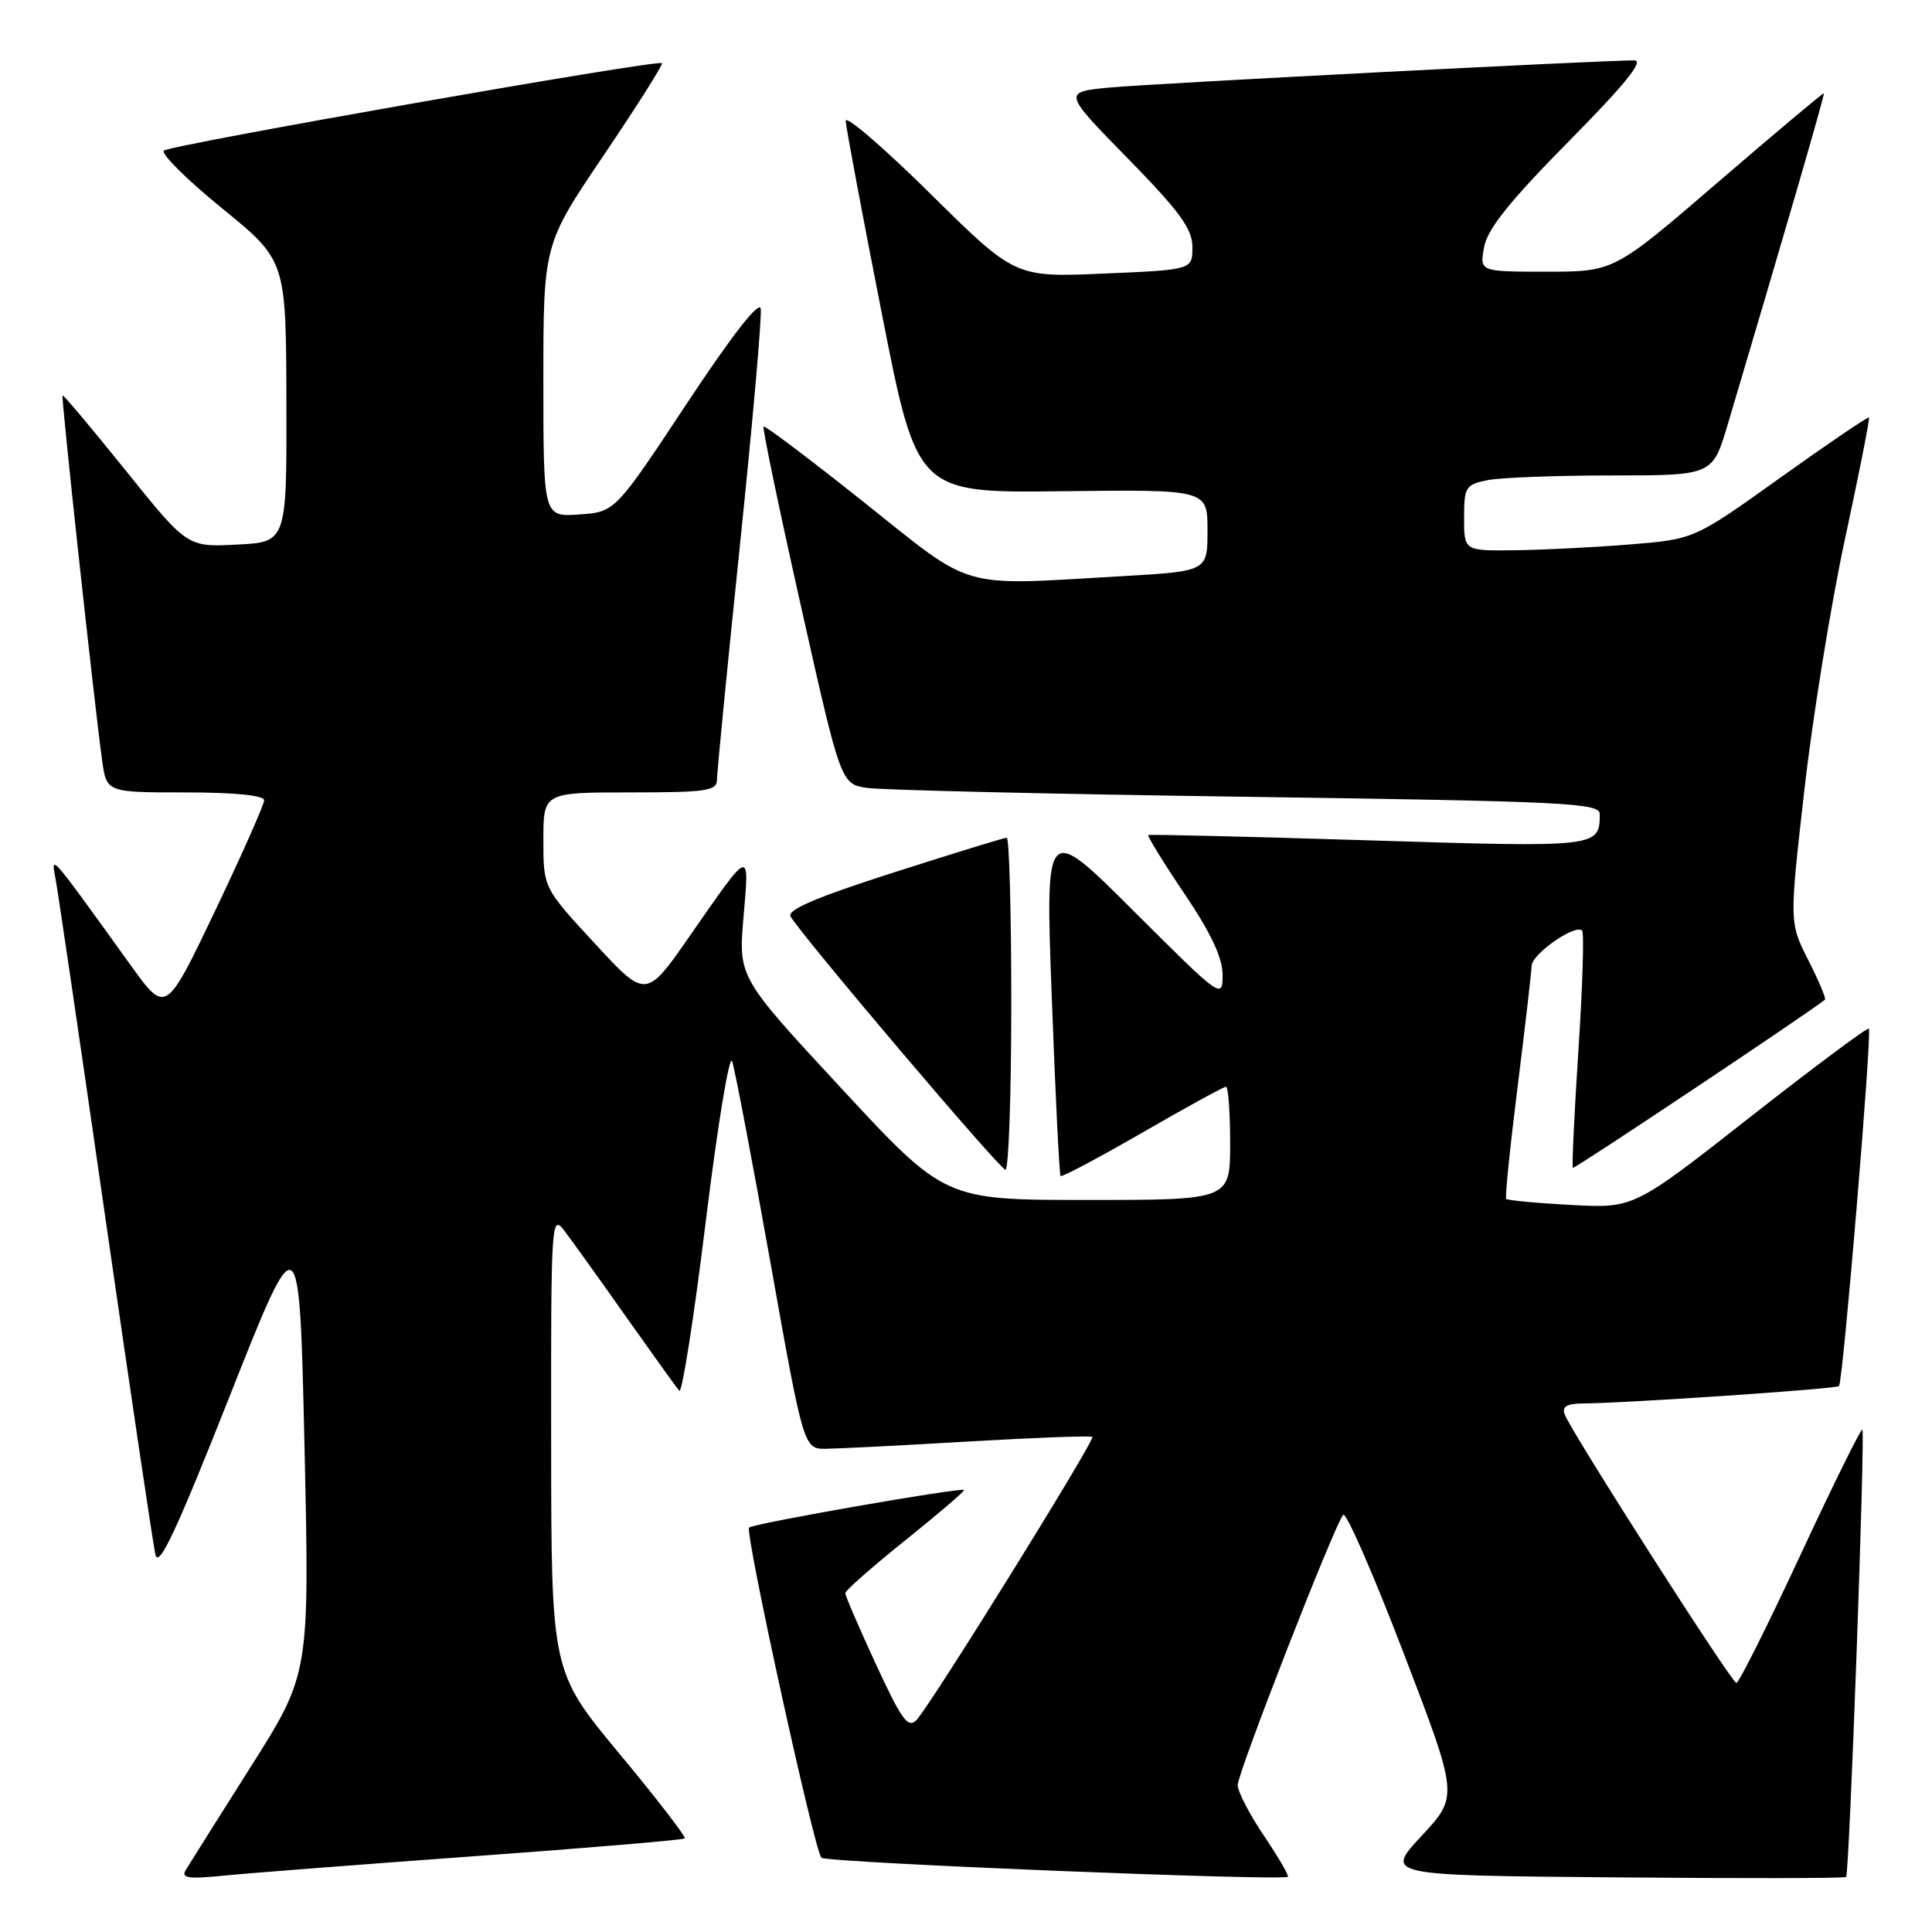 <?xml version="1.0" encoding="UTF-8" standalone="no"?>
<!DOCTYPE svg PUBLIC "-//W3C//DTD SVG 1.1//EN" "http://www.w3.org/Graphics/SVG/1.1/DTD/svg11.dtd" >
<svg xmlns="http://www.w3.org/2000/svg" xmlns:xlink="http://www.w3.org/1999/xlink" version="1.1" viewBox="0 0 256 256">
 <g >
 <path fill="currentColor"
d=" M 62.94 245.95 C 78.02 244.86 90.53 243.80 90.73 243.60 C 90.93 243.40 87.04 238.35 82.07 232.37 C 73.05 221.50 73.05 221.50 73.03 191.12 C 73.00 161.57 73.05 160.80 74.81 163.12 C 75.81 164.43 79.48 169.55 82.97 174.50 C 86.47 179.45 89.63 183.85 90.00 184.28 C 90.37 184.71 91.95 174.64 93.51 161.90 C 95.08 149.16 96.65 139.58 97.01 140.62 C 97.37 141.65 99.65 153.64 102.08 167.25 C 106.49 192.00 106.49 192.00 109.49 191.97 C 111.15 191.95 119.68 191.52 128.45 191.00 C 137.22 190.49 144.55 190.22 144.74 190.40 C 145.14 190.80 123.35 225.89 121.45 227.90 C 120.33 229.08 119.48 227.92 116.06 220.51 C 113.83 215.68 112.00 211.44 112.00 211.10 C 112.00 210.76 115.60 207.59 119.99 204.07 C 124.39 200.54 127.88 197.55 127.74 197.43 C 127.34 197.06 99.80 201.87 99.26 202.41 C 98.66 203.01 107.91 245.22 108.84 246.16 C 109.48 246.81 170.06 249.27 170.65 248.68 C 170.81 248.52 169.38 246.07 167.47 243.23 C 165.56 240.40 164.00 237.39 164.00 236.54 C 164.00 234.90 176.83 202.03 177.98 200.72 C 178.35 200.29 181.95 208.50 185.96 218.97 C 193.26 238.01 193.26 238.01 188.38 243.25 C 183.50 248.50 183.50 248.50 213.90 248.76 C 230.62 248.91 244.45 248.89 244.62 248.71 C 245.05 248.28 247.17 189.84 246.77 189.44 C 246.59 189.26 242.90 196.74 238.56 206.06 C 234.22 215.38 230.41 223.00 230.08 223.00 C 229.46 223.00 208.27 189.86 207.33 187.42 C 206.94 186.40 207.59 185.99 209.64 185.97 C 215.63 185.92 243.30 184.04 243.68 183.66 C 244.20 183.13 248.08 136.74 247.63 136.30 C 247.44 136.11 240.36 141.39 231.89 148.03 C 216.50 160.11 216.50 160.11 208.19 159.66 C 203.62 159.42 199.74 159.05 199.58 158.86 C 199.41 158.66 200.09 151.97 201.09 144.00 C 202.09 136.03 202.92 128.81 202.95 127.97 C 203.00 126.39 208.74 122.40 209.64 123.31 C 209.92 123.59 209.70 130.72 209.15 139.15 C 208.60 147.59 208.27 154.61 208.41 154.75 C 208.60 154.94 239.77 134.14 241.82 132.46 C 241.99 132.32 241.00 129.96 239.61 127.22 C 237.09 122.25 237.09 122.25 239.09 104.66 C 240.19 94.99 242.62 79.99 244.49 71.32 C 246.36 62.65 247.78 55.45 247.65 55.32 C 247.52 55.18 242.25 58.76 235.95 63.26 C 224.50 71.45 224.50 71.45 216.00 72.14 C 211.32 72.52 204.46 72.87 200.75 72.91 C 194.00 73.00 194.00 73.00 194.00 68.62 C 194.00 64.52 194.20 64.21 197.13 63.62 C 198.84 63.28 206.25 63.00 213.58 63.00 C 226.92 63.00 226.92 63.00 228.93 56.25 C 236.48 30.88 241.82 12.49 241.67 12.36 C 241.58 12.28 235.28 17.57 227.68 24.11 C 213.87 36.00 213.87 36.00 204.96 36.00 C 196.05 36.00 196.05 36.00 196.65 32.75 C 197.08 30.36 200.05 26.65 207.85 18.75 C 215.32 11.19 217.90 8.00 216.55 8.00 C 212.02 8.00 152.92 11.06 147.16 11.59 C 140.81 12.18 140.81 12.18 149.41 20.96 C 156.34 28.05 158.00 30.32 158.00 32.75 C 158.00 35.75 158.00 35.75 146.25 36.25 C 134.50 36.76 134.50 36.76 123.25 25.64 C 117.06 19.53 112.03 15.20 112.06 16.02 C 112.09 16.83 114.23 28.26 116.82 41.41 C 121.51 65.32 121.51 65.32 140.76 65.09 C 160.00 64.86 160.00 64.86 160.00 70.28 C 160.00 75.69 160.00 75.69 148.75 76.34 C 126.75 77.61 129.27 78.33 114.50 66.57 C 107.35 60.87 101.35 56.35 101.18 56.52 C 101.00 56.68 103.23 67.41 106.14 80.36 C 111.42 103.90 111.42 103.90 114.96 104.41 C 116.91 104.69 139.54 105.22 165.25 105.58 C 207.49 106.18 212.00 106.40 211.98 107.87 C 211.94 112.29 211.86 112.30 181.36 111.35 C 165.49 110.86 152.35 110.54 152.16 110.65 C 151.98 110.75 154.12 114.23 156.91 118.37 C 160.46 123.63 162.00 126.90 162.00 129.19 C 162.00 132.42 161.81 132.28 150.25 120.75 C 138.50 109.02 138.50 109.02 139.37 132.26 C 139.84 145.04 140.37 155.65 140.53 155.83 C 140.69 156.01 145.57 153.42 151.36 150.08 C 157.15 146.74 162.14 144.00 162.45 144.00 C 162.75 144.00 163.00 147.38 163.00 151.50 C 163.00 159.00 163.00 159.00 144.09 159.00 C 125.19 159.00 125.19 159.00 111.52 144.25 C 97.84 129.50 97.84 129.50 98.52 121.50 C 99.30 112.39 99.55 112.30 91.46 123.93 C 85.60 132.37 85.60 132.37 78.80 125.00 C 72.00 117.64 72.00 117.64 72.00 111.32 C 72.00 105.00 72.00 105.00 83.50 105.00 C 93.59 105.00 95.00 104.79 95.00 103.33 C 95.00 102.40 96.37 88.39 98.05 72.18 C 99.73 55.97 100.97 41.90 100.80 40.91 C 100.61 39.78 97.02 44.38 91.00 53.48 C 81.50 67.84 81.50 67.84 76.75 68.17 C 72.00 68.50 72.00 68.50 72.00 50.45 C 72.00 32.40 72.00 32.40 80.01 20.55 C 84.42 14.02 87.88 8.55 87.71 8.37 C 87.18 7.85 22.56 19.20 21.71 19.96 C 21.28 20.35 24.74 23.79 29.41 27.59 C 37.90 34.50 37.90 34.50 37.95 53.16 C 38.00 71.83 38.00 71.83 31.41 72.16 C 24.82 72.50 24.82 72.50 16.66 62.35 C 12.17 56.77 8.41 52.29 8.29 52.40 C 8.08 52.59 12.45 92.88 13.53 100.75 C 14.12 105.00 14.12 105.00 24.56 105.00 C 31.10 105.00 35.00 105.39 35.00 106.04 C 35.00 106.61 32.07 113.21 28.49 120.72 C 21.97 134.36 21.97 134.36 17.34 127.93 C 6.40 112.74 6.74 113.13 7.37 116.50 C 7.68 118.15 10.66 138.40 13.98 161.50 C 17.31 184.60 20.28 204.61 20.59 205.98 C 21.02 207.87 23.33 202.96 30.41 185.06 C 39.67 161.67 39.67 161.67 40.35 191.74 C 41.02 221.80 41.02 221.80 33.20 234.15 C 28.90 240.94 25.03 247.09 24.60 247.81 C 23.97 248.86 24.99 249.00 29.65 248.53 C 32.87 248.21 47.85 247.05 62.94 245.95 Z  M 134.00 133.00 C 134.00 120.90 133.73 111.00 133.40 111.00 C 133.07 111.00 126.32 113.08 118.41 115.61 C 108.12 118.91 104.24 120.57 104.76 121.45 C 106.48 124.30 132.52 155.00 133.23 155.00 C 133.65 155.00 134.00 145.10 134.00 133.00 Z "/>
</g>
</svg>